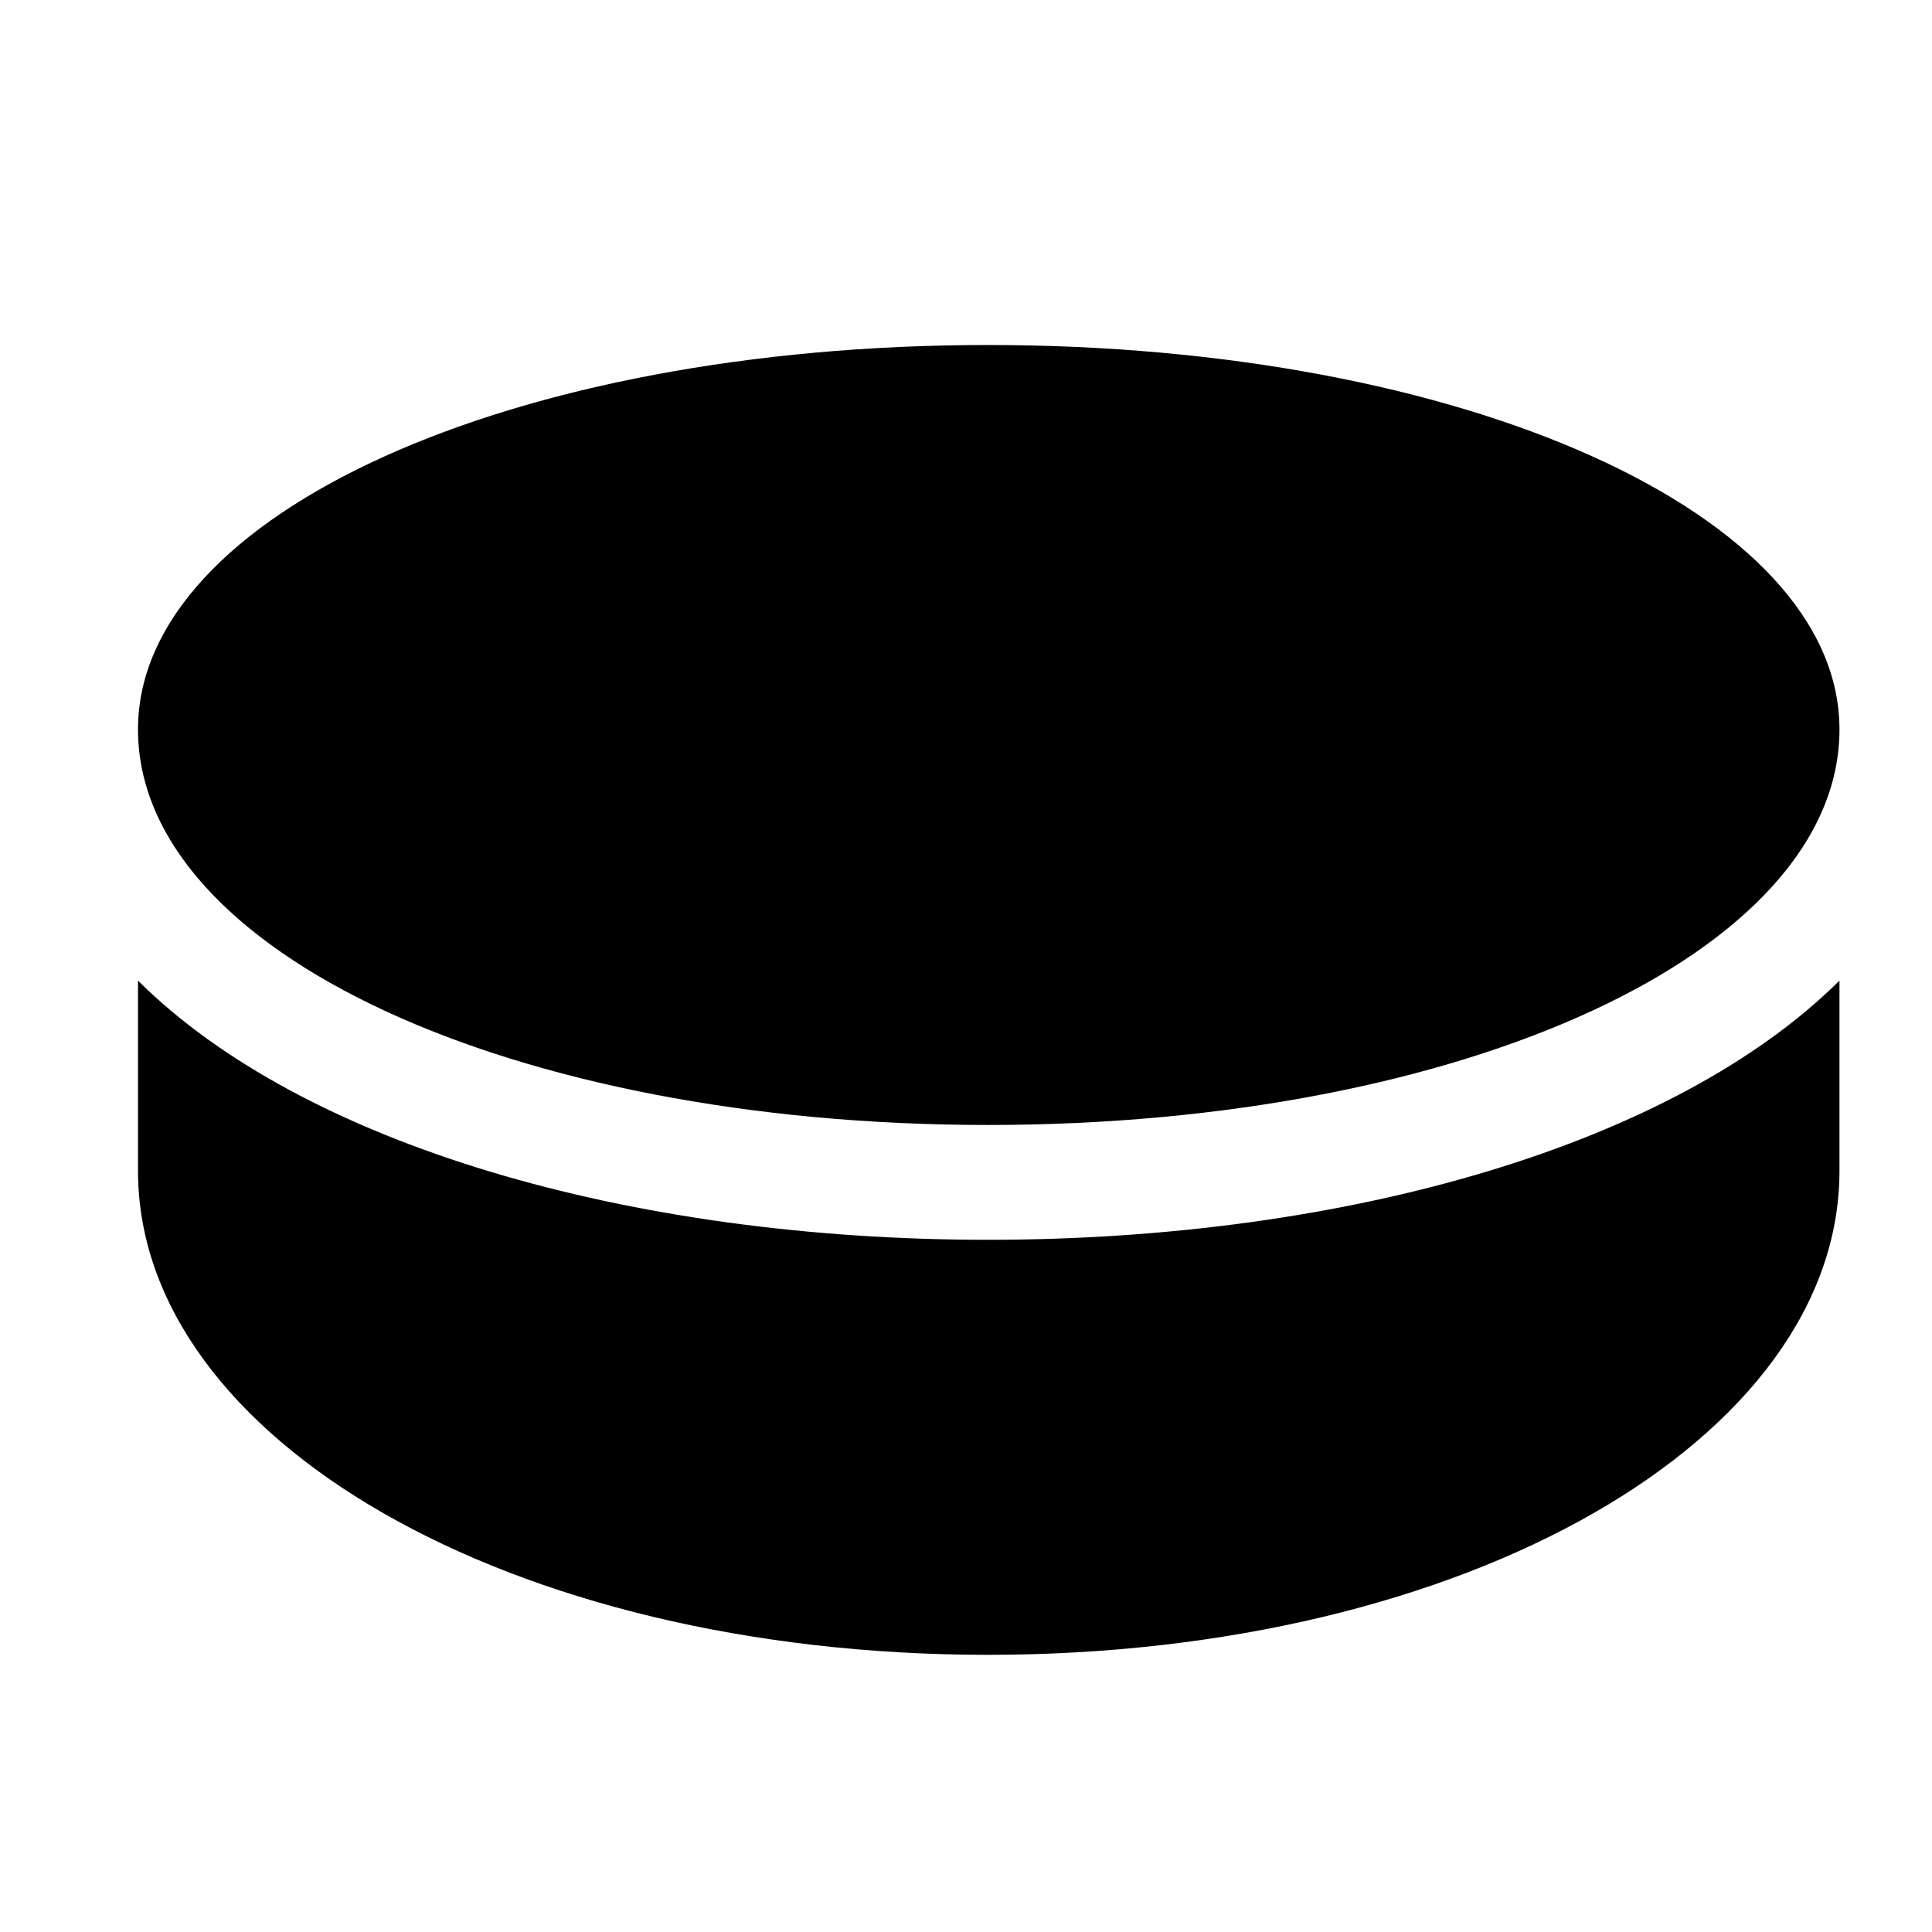 <svg width="28" height="28" viewBox="0 0 28 28" fill="none" xmlns="http://www.w3.org/2000/svg">
<path d="M14.318 16.304C21.215 16.304 26.659 13.801 26.659 10.571C26.659 7.444 21.215 5 14.318 5C7.429 5 2 7.444 2 10.571C2 13.801 7.429 16.304 14.318 16.304ZM14.318 23.983C21.259 23.983 26.659 20.852 26.659 16.968V14.212C24.277 16.577 19.546 17.968 14.318 17.968C9.117 17.968 4.388 16.587 2 14.212V16.968C2 20.852 7.384 23.983 14.318 23.983Z" fill="black"/>
</svg>
